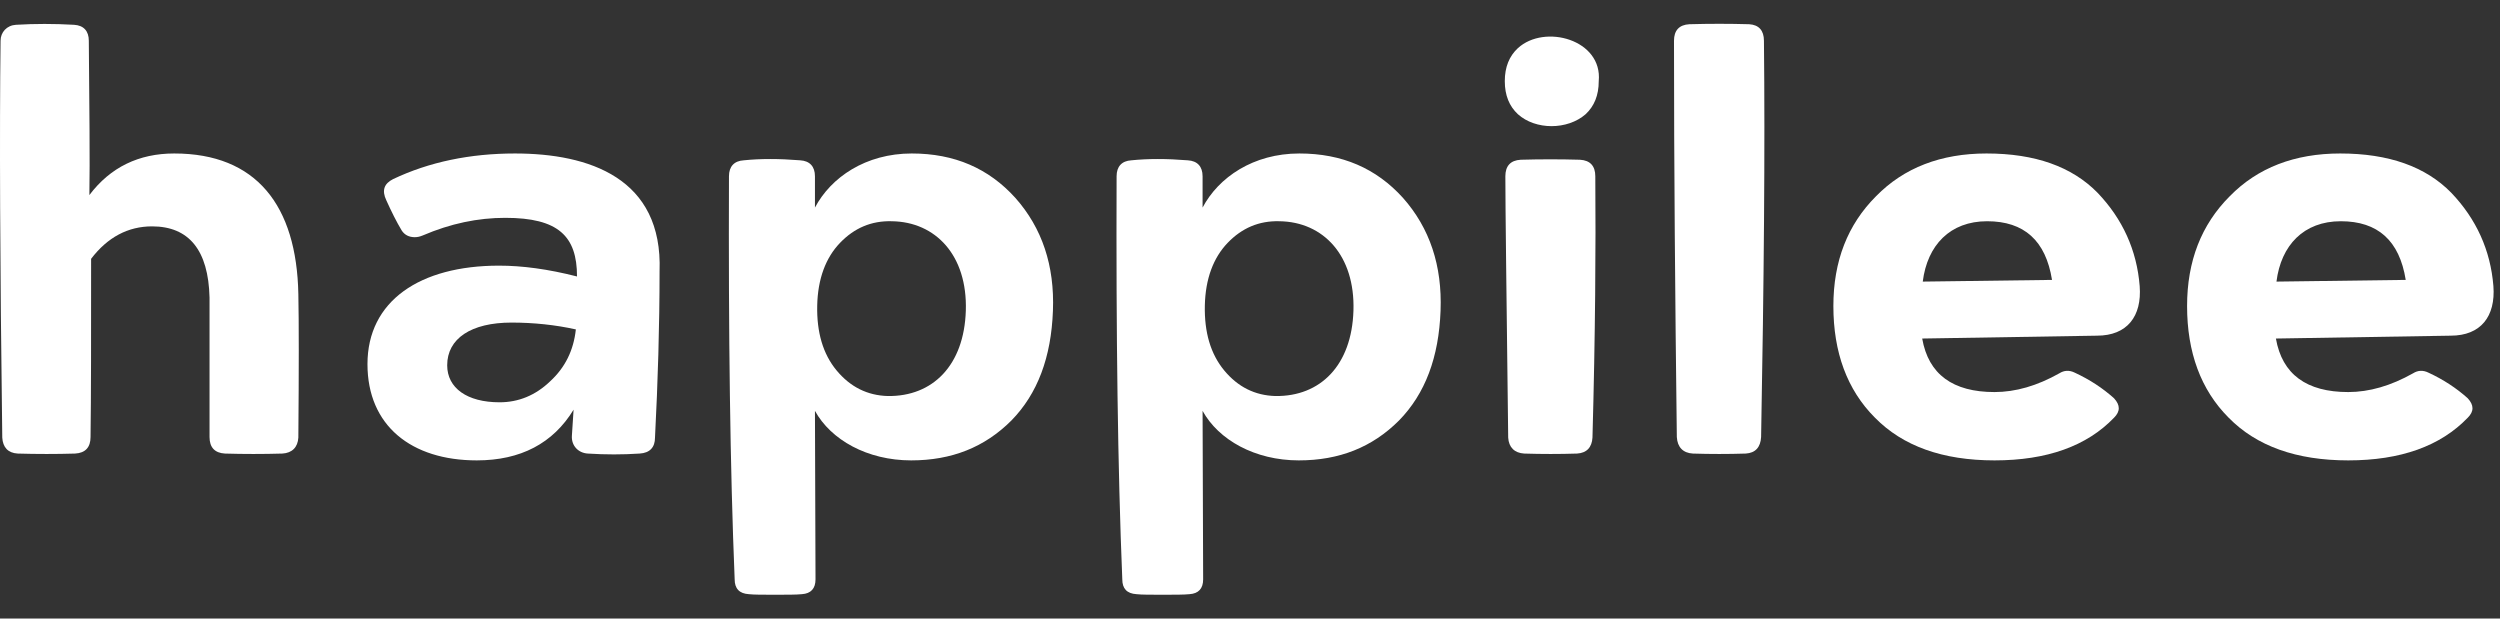 <svg width="97" height="24" viewBox="0 0 97 24" fill="none" xmlns="http://www.w3.org/2000/svg">
<rect x="0" y="0" width="97" height="24" fill="#333333" stroke="none"/>
<path d="M0.088 16.979C0.11 17.355 0.309 17.575 0.685 17.598C1.436 17.62 2.187 17.62 2.916 17.598C3.314 17.575 3.513 17.355 3.513 16.957C3.535 15.366 3.535 13.069 3.535 10.042C4.175 9.203 4.971 8.783 5.899 8.783C7.335 8.783 8.086 9.711 8.13 11.544V16.957C8.13 17.355 8.329 17.575 8.726 17.598C9.455 17.62 10.206 17.62 10.958 17.598C11.333 17.575 11.554 17.355 11.576 16.979C11.598 14.35 11.598 12.494 11.576 11.412C11.51 7.965 9.941 5.955 6.76 5.955C5.39 5.955 4.286 6.485 3.468 7.568C3.491 6.22 3.468 4.21 3.446 1.581C3.446 1.205 3.248 0.984 2.872 0.962C2.099 0.918 1.348 0.918 0.619 0.962C0.265 0.984 0.022 1.25 0.022 1.581C-0.022 5.094 5.62725e-09 10.241 0.088 16.979Z" fill="white"/>
<path d="M14.258 14.129C14.258 16.515 15.959 17.863 18.5 17.863C20.201 17.863 21.46 17.2 22.255 15.896L22.189 16.913C22.167 17.288 22.432 17.575 22.807 17.598C23.492 17.642 24.155 17.642 24.818 17.598C25.215 17.575 25.414 17.355 25.414 16.979C25.525 14.814 25.591 12.671 25.591 10.528C25.724 6.905 22.852 5.955 19.98 5.955C18.234 5.955 16.644 6.287 15.252 6.949C14.899 7.126 14.81 7.391 14.987 7.767C15.186 8.209 15.385 8.606 15.583 8.938C15.694 9.114 15.871 9.203 16.091 9.203C16.202 9.203 16.29 9.181 16.401 9.136C17.483 8.672 18.544 8.452 19.604 8.452C21.659 8.452 22.388 9.158 22.388 10.727C21.261 10.44 20.267 10.307 19.361 10.307C16.29 10.307 14.258 11.677 14.258 14.129ZM19.847 12.516C20.709 12.516 21.548 12.605 22.343 12.781C22.255 13.599 21.924 14.262 21.349 14.792C20.775 15.344 20.112 15.609 19.383 15.609C18.124 15.609 17.351 15.057 17.351 14.173C17.351 13.135 18.279 12.516 19.847 12.516Z" fill="white"/>
<path d="M28.505 22.48C28.505 22.833 28.682 23.032 29.057 23.054C29.256 23.076 29.588 23.076 30.074 23.076C30.538 23.076 30.891 23.076 31.112 23.054C31.465 23.032 31.642 22.833 31.642 22.48L31.62 15.941C32.239 17.067 33.653 17.863 35.353 17.863C36.922 17.863 38.203 17.355 39.242 16.316C40.258 15.278 40.788 13.864 40.854 12.053C40.921 10.307 40.435 8.849 39.396 7.678C38.358 6.53 37.032 5.955 35.376 5.955C33.586 5.955 32.239 6.883 31.62 8.054V6.839C31.62 6.463 31.421 6.242 31.046 6.22C30.228 6.154 29.499 6.154 28.858 6.22C28.483 6.242 28.284 6.463 28.284 6.839C28.262 12.958 28.328 18.172 28.505 22.48ZM32.592 9.424C33.144 8.849 33.807 8.562 34.602 8.584C36.303 8.606 37.541 9.91 37.474 12.053C37.408 14.173 36.193 15.388 34.448 15.366C33.653 15.344 32.99 15.013 32.459 14.372C31.929 13.732 31.686 12.892 31.708 11.854C31.73 10.815 32.04 9.998 32.592 9.424Z" fill="white"/>
<path d="M43.545 22.48C43.545 22.833 43.721 23.032 44.097 23.054C44.296 23.076 44.627 23.076 45.113 23.076C45.577 23.076 45.931 23.076 46.152 23.054C46.505 23.032 46.682 22.833 46.682 22.48L46.66 15.941C47.278 17.067 48.692 17.863 50.393 17.863C51.962 17.863 53.243 17.355 54.281 16.316C55.298 15.278 55.828 13.864 55.894 12.053C55.96 10.307 55.474 8.849 54.436 7.678C53.398 6.53 52.072 5.955 50.415 5.955C48.626 5.955 47.278 6.883 46.66 8.054V6.839C46.66 6.463 46.461 6.242 46.085 6.22C45.268 6.154 44.539 6.154 43.898 6.22C43.523 6.242 43.324 6.463 43.324 6.839C43.302 12.958 43.368 18.172 43.545 22.48ZM47.632 9.424C48.184 8.849 48.847 8.562 49.642 8.584C51.343 8.606 52.58 9.91 52.514 12.053C52.448 14.173 51.233 15.388 49.487 15.366C48.692 15.344 48.029 15.013 47.499 14.372C46.969 13.732 46.726 12.892 46.748 11.854C46.77 10.815 47.08 9.998 47.632 9.424Z" fill="white"/>
<path d="M58.408 6.839C58.408 8.032 58.452 11.412 58.518 16.979C58.54 17.355 58.761 17.575 59.137 17.598C59.822 17.62 60.507 17.62 61.191 17.598C61.567 17.575 61.766 17.355 61.788 16.979C61.898 12.98 61.92 9.6 61.898 6.839C61.898 6.441 61.699 6.22 61.302 6.198C60.529 6.176 59.778 6.176 59.004 6.198C58.607 6.22 58.408 6.441 58.408 6.839ZM61.523 4.431C61.854 4.122 62.031 3.702 62.031 3.149C62.185 1.537 59.932 0.918 58.894 1.868C58.562 2.177 58.386 2.597 58.386 3.149C58.386 3.702 58.562 4.122 58.894 4.431C59.579 5.049 60.816 5.049 61.523 4.431Z" fill="white"/>
<path d="M64.951 1.581C64.951 6.463 64.995 11.588 65.061 16.957C65.084 17.355 65.304 17.575 65.68 17.598C66.365 17.62 67.05 17.62 67.734 17.598C68.11 17.575 68.309 17.355 68.331 16.957C68.441 10.926 68.486 5.8 68.441 1.581C68.441 1.183 68.243 0.962 67.867 0.94C67.094 0.918 66.321 0.918 65.547 0.94C65.15 0.962 64.951 1.183 64.951 1.581Z" fill="white"/>
<path d="M77.387 17.863C79.419 17.863 80.966 17.31 82.026 16.206C82.269 15.963 82.269 15.72 82.026 15.455C81.584 15.057 81.076 14.726 80.502 14.46C80.281 14.35 80.082 14.372 79.905 14.483C79.044 14.969 78.204 15.212 77.387 15.212C75.774 15.212 74.824 14.527 74.581 13.135L81.363 13.024C82.534 13.024 83.109 12.273 83.02 11.102C82.91 9.711 82.358 8.496 81.385 7.479C80.391 6.463 78.955 5.955 77.078 5.955C75.31 5.955 73.874 6.507 72.792 7.612C71.687 8.717 71.135 10.13 71.135 11.876C71.135 13.665 71.665 15.123 72.748 16.206C73.83 17.31 75.377 17.863 77.387 17.863ZM77.1 8.584C78.536 8.584 79.375 9.335 79.618 10.86L74.603 10.926C74.78 9.512 75.664 8.584 77.1 8.584Z" fill="white"/>
<path d="M91.111 17.863C93.143 17.863 94.689 17.31 95.75 16.206C95.993 15.963 95.993 15.72 95.75 15.455C95.308 15.057 94.8 14.726 94.226 14.46C94.005 14.35 93.806 14.372 93.629 14.483C92.767 14.969 91.928 15.212 91.111 15.212C89.498 15.212 88.548 14.527 88.305 13.135L95.087 13.024C96.258 13.024 96.832 12.273 96.744 11.102C96.634 9.711 96.081 8.496 95.109 7.479C94.115 6.463 92.679 5.955 90.801 5.955C89.034 5.955 87.598 6.507 86.516 7.612C85.411 8.717 84.859 10.13 84.859 11.876C84.859 13.665 85.389 15.123 86.471 16.206C87.554 17.31 89.1 17.863 91.111 17.863ZM90.823 8.584C92.259 8.584 93.099 9.335 93.342 10.86L88.327 10.926C88.504 9.512 89.388 8.584 90.823 8.584Z" fill="white"/>
</svg>
